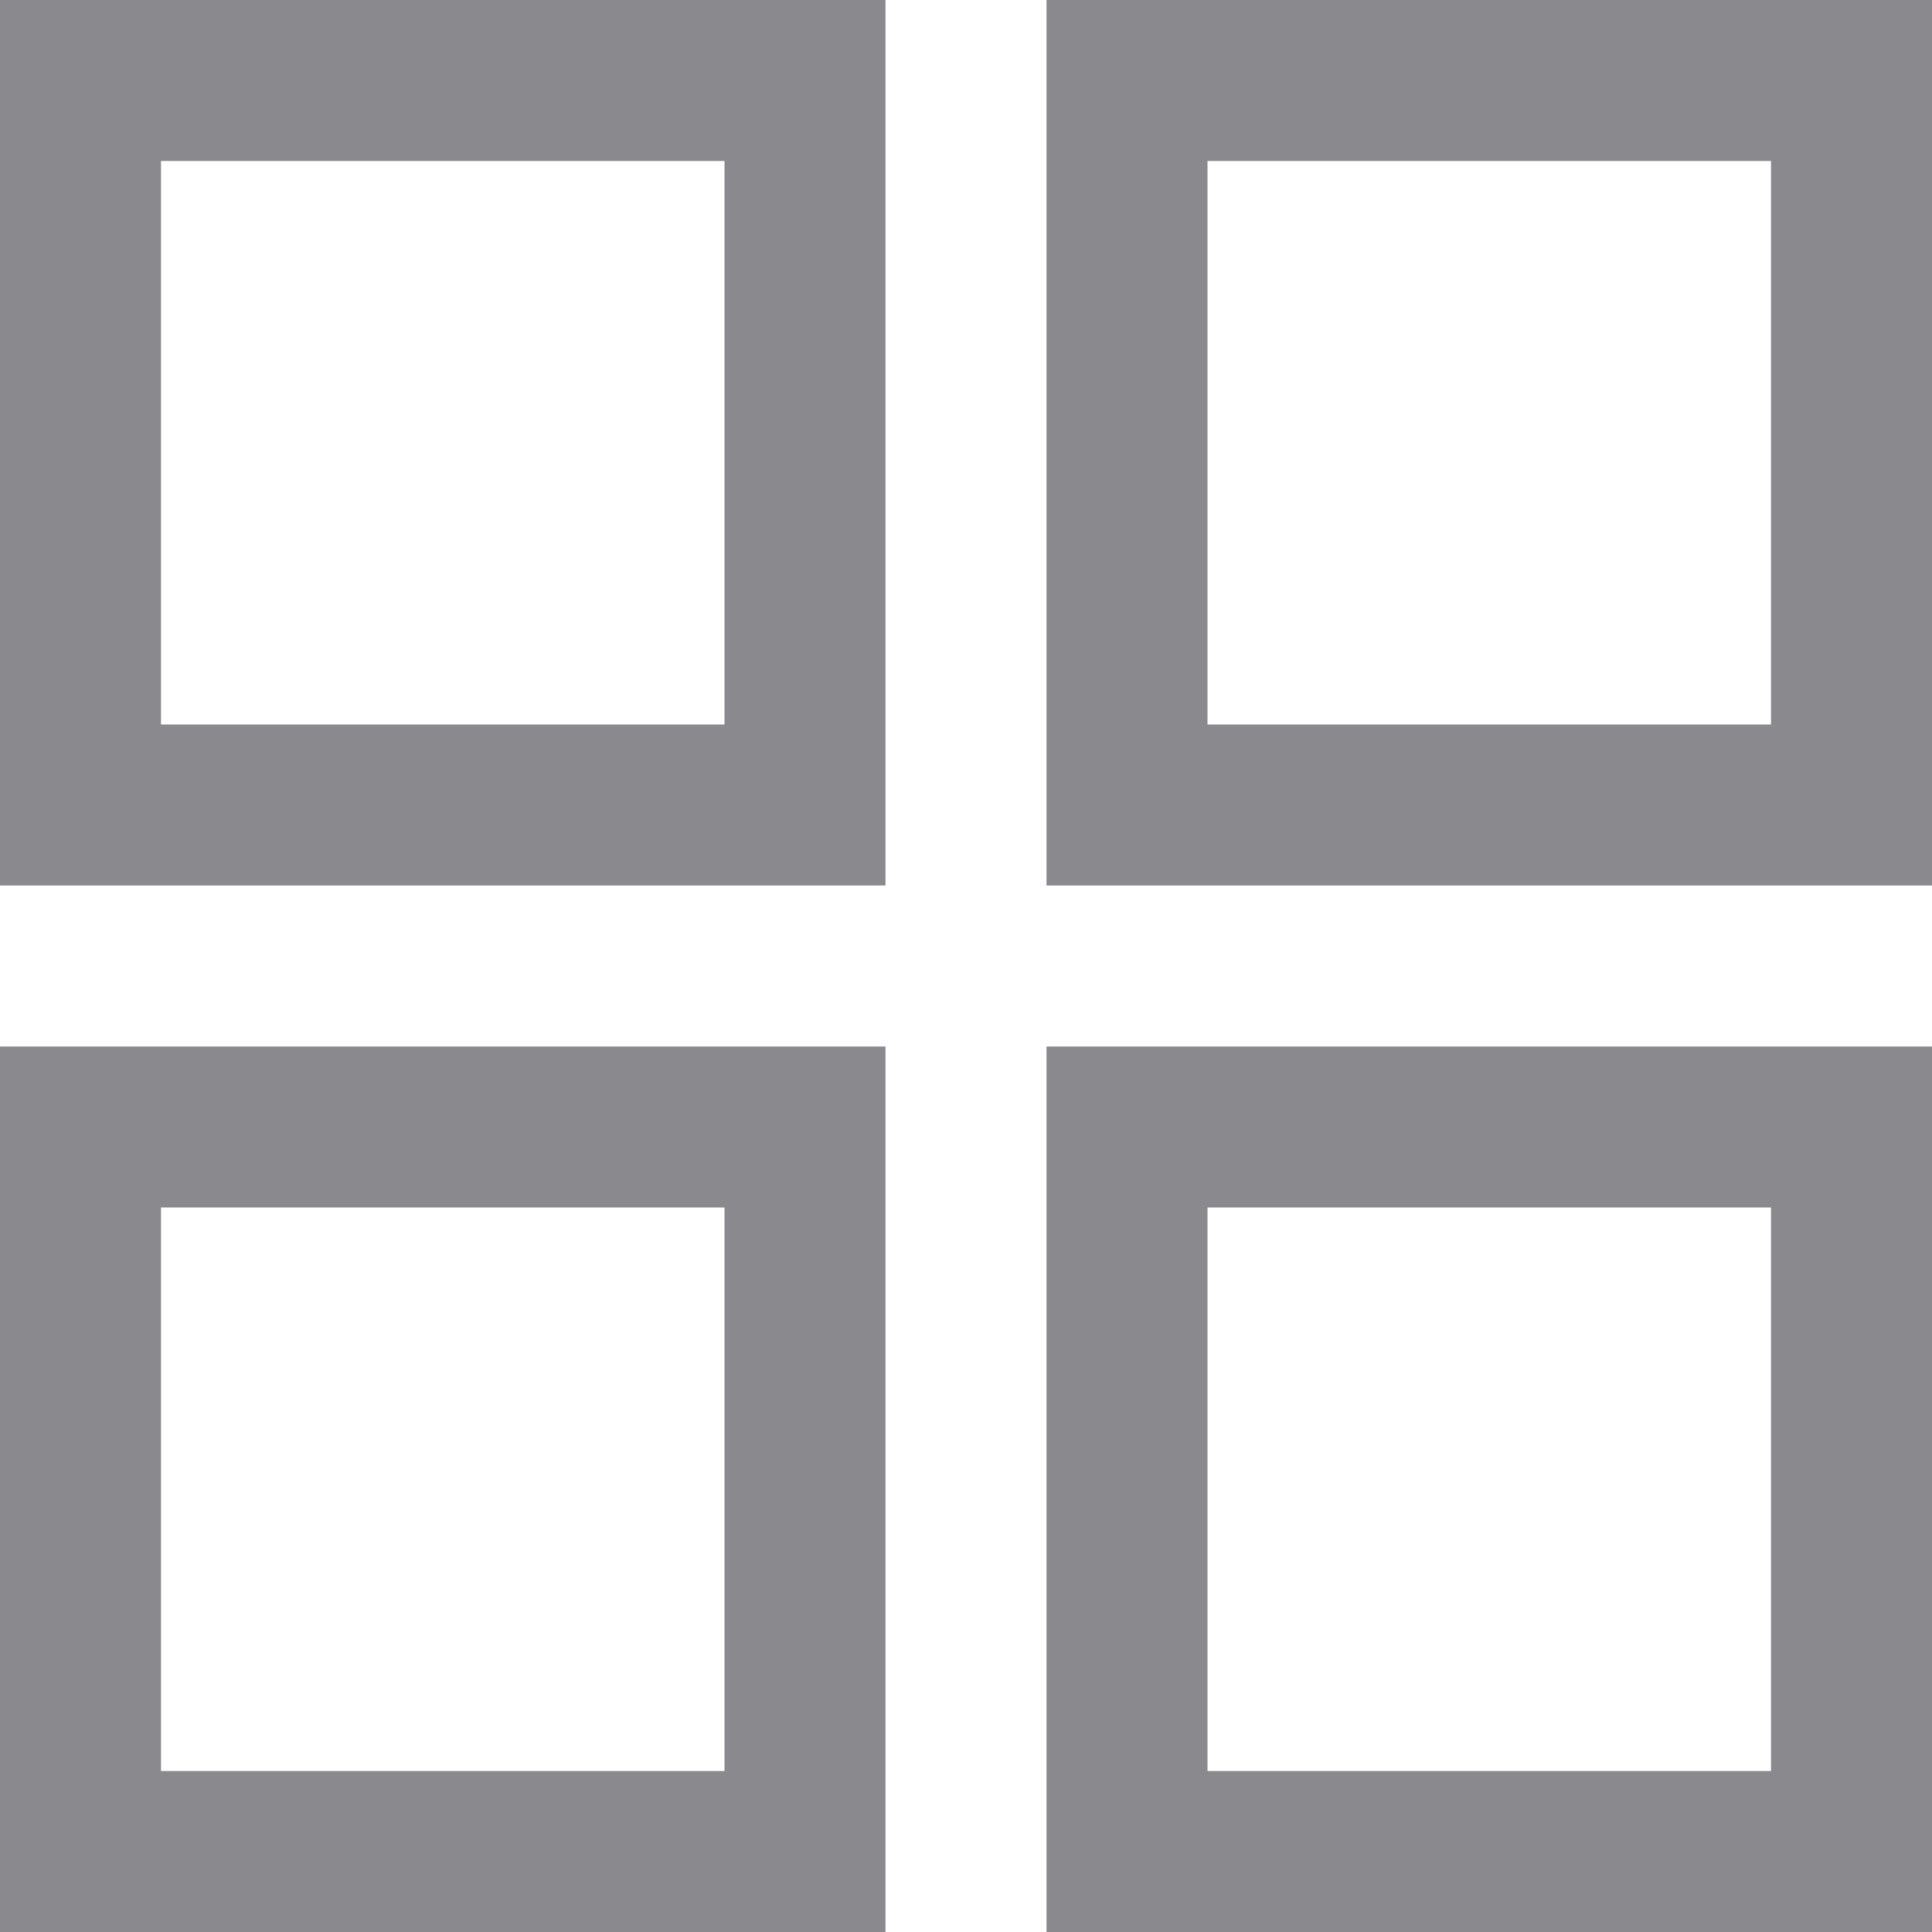 <svg width="18" height="18" viewBox="0 0 18 18" fill="none" xmlns="http://www.w3.org/2000/svg">
<path d="M0 8.25V0H8.25V8.25H0ZM0 18V9.75H8.25V18H0ZM9.75 8.25V0H18V8.25H9.75ZM9.75 18V9.75H18V18H9.75ZM1.5 6.75H6.75V1.5H1.5V6.75ZM11.25 6.75H16.5V1.5H11.25V6.75ZM11.25 16.5H16.5V11.25H11.25V16.5ZM1.5 16.5H6.75V11.25H1.5V16.5Z" fill="#8A8A8E"/>
</svg>
